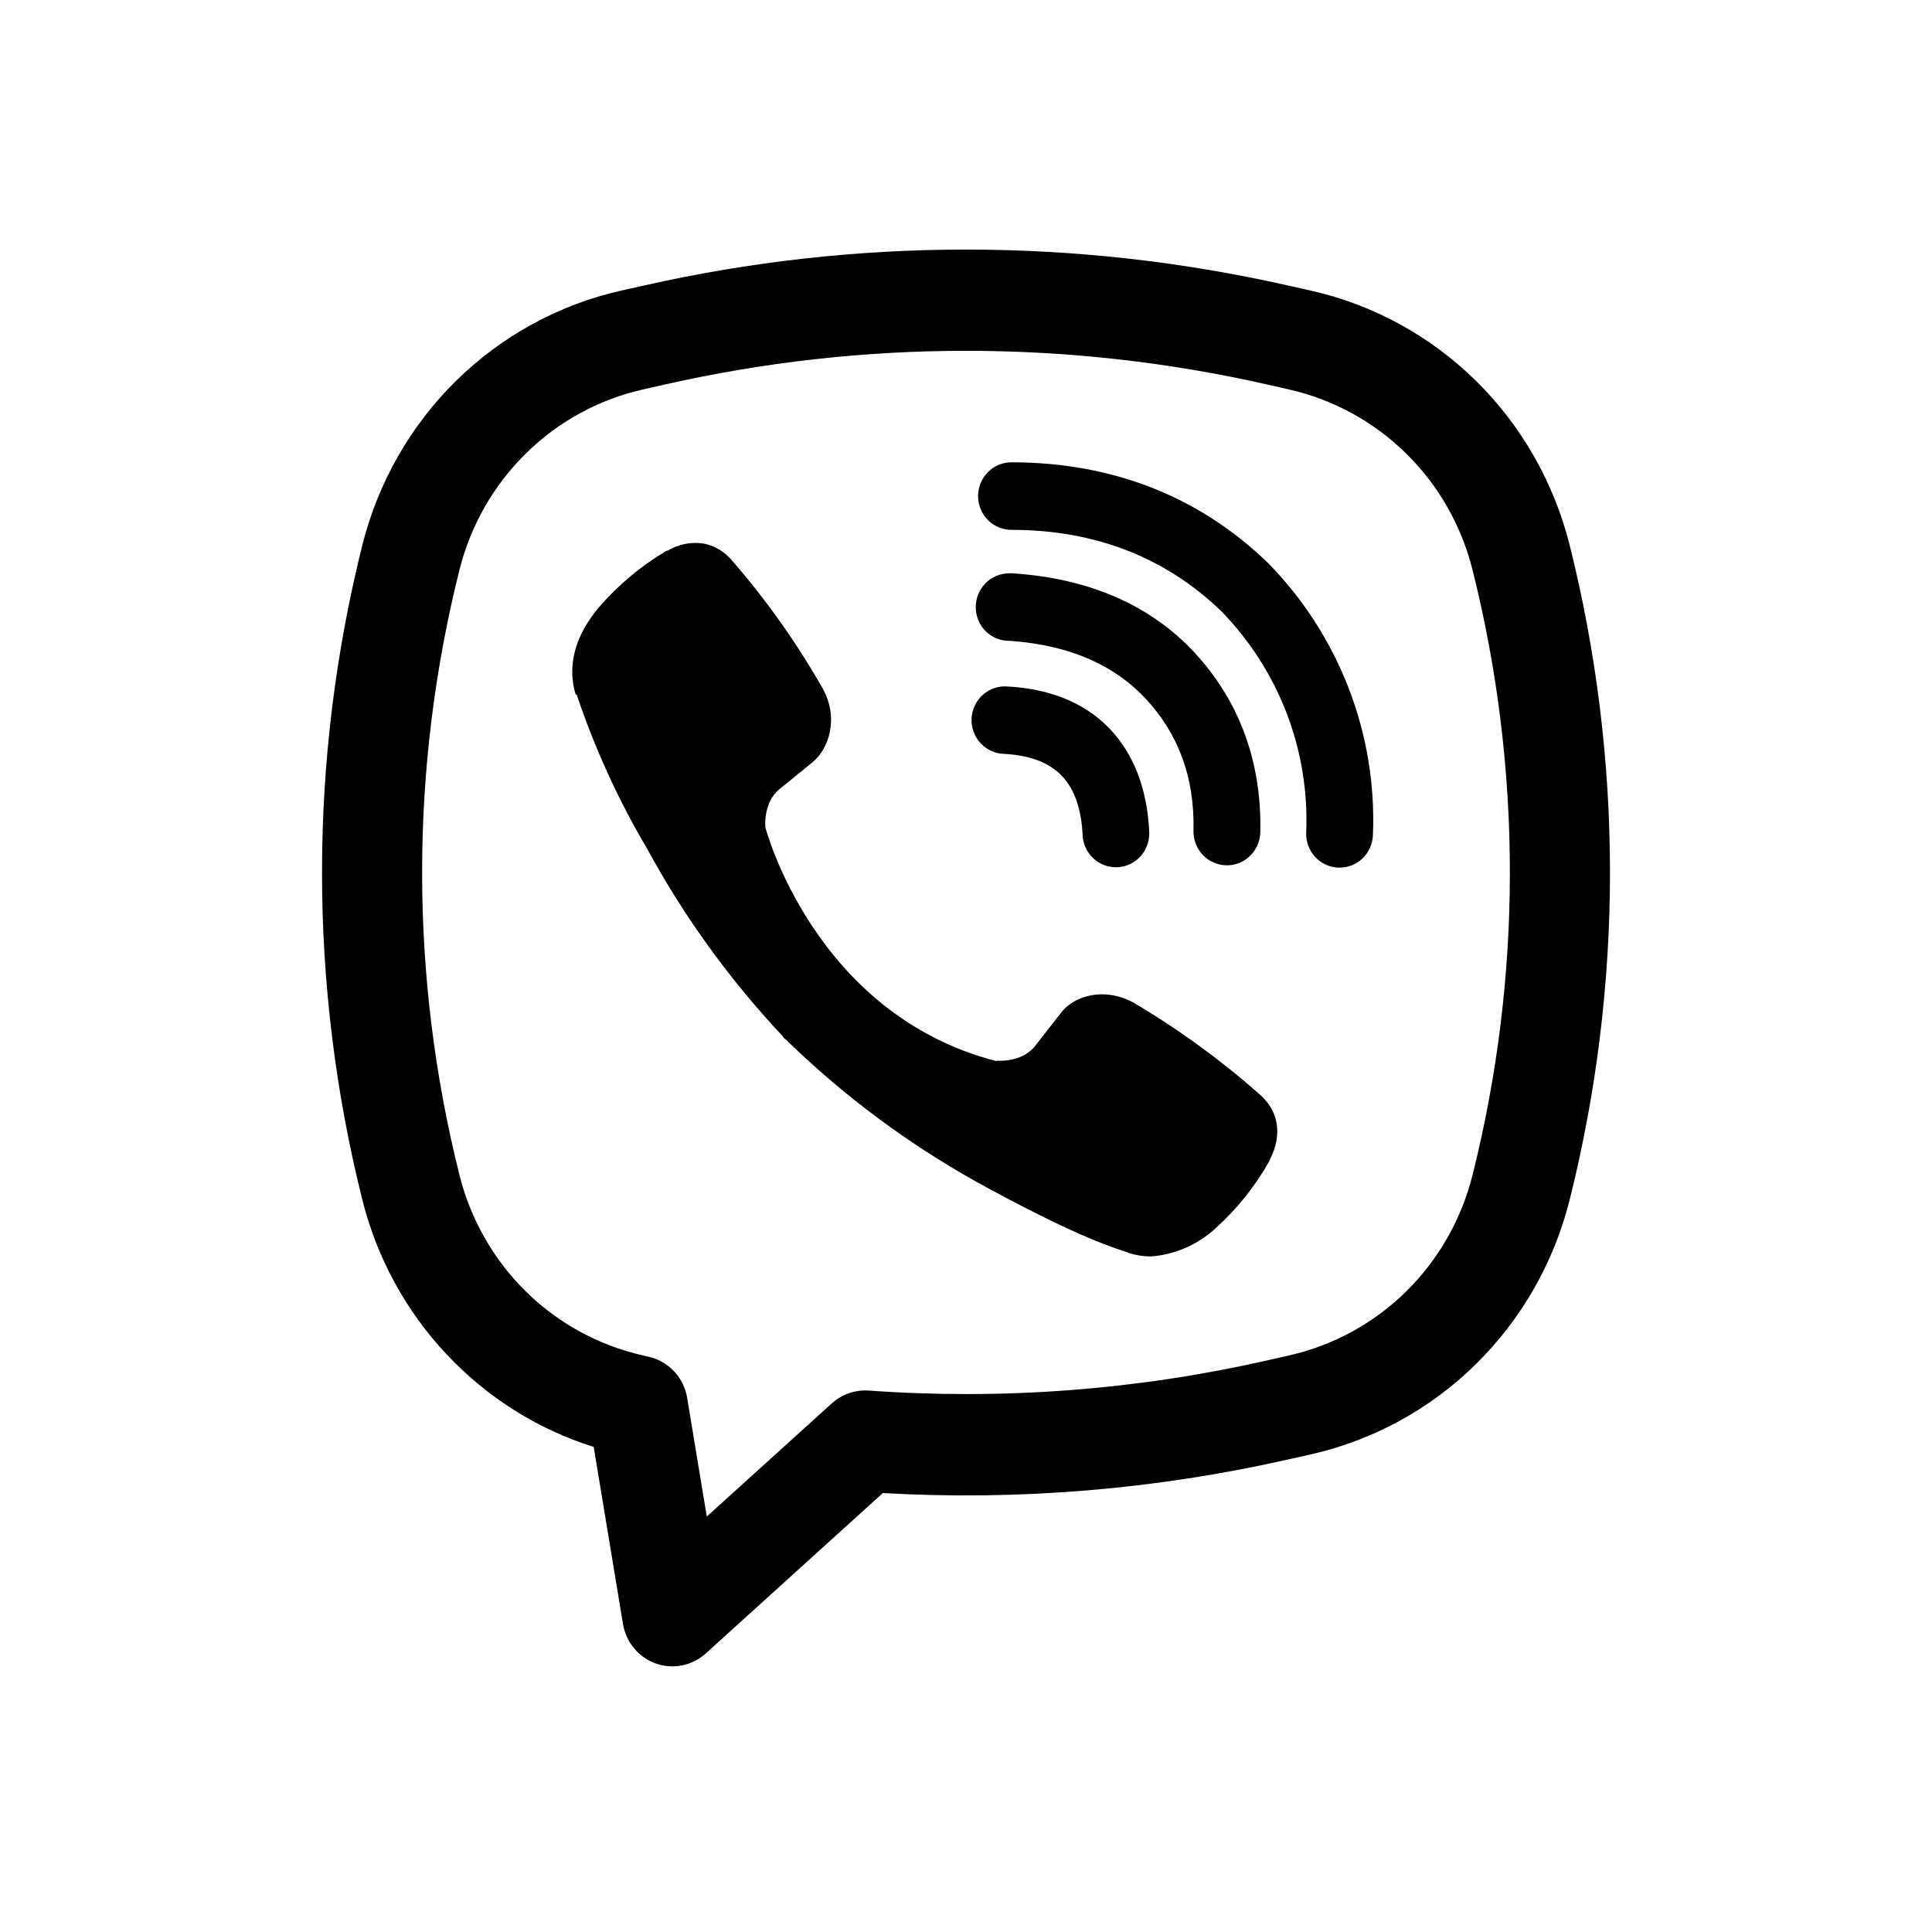 <svg width="24" height="24" viewBox="0 0 24 24" fill="none" xmlns="http://www.w3.org/2000/svg">
<path d="M8.738 6.752C8.584 6.729 8.427 6.76 8.293 6.841H8.281C7.97 7.025 7.69 7.258 7.451 7.531C7.252 7.764 7.144 7.999 7.116 8.225C7.1 8.359 7.111 8.495 7.15 8.624L7.165 8.632C7.389 9.298 7.681 9.938 8.037 10.54C8.497 11.387 9.063 12.169 9.72 12.869L9.74 12.898L9.772 12.921L9.791 12.944L9.814 12.964C10.508 13.632 11.283 14.207 12.121 14.676C13.078 15.204 13.66 15.453 14.009 15.557V15.562C14.111 15.594 14.204 15.608 14.297 15.608C14.595 15.586 14.876 15.463 15.097 15.261C15.366 15.019 15.594 14.735 15.771 14.418V14.412C15.938 14.093 15.882 13.793 15.641 13.589C15.158 13.162 14.636 12.783 14.082 12.456C13.71 12.252 13.333 12.376 13.18 12.582L12.855 12.998C12.687 13.205 12.384 13.176 12.384 13.176L12.375 13.181C10.111 12.596 9.507 10.276 9.507 10.276C9.507 10.276 9.478 9.961 9.688 9.799L10.096 9.467C10.292 9.306 10.428 8.925 10.218 8.549C9.898 7.988 9.524 7.459 9.101 6.972C9.009 6.857 8.88 6.779 8.736 6.751L8.738 6.752ZM12.564 5.743C12.454 5.743 12.349 5.787 12.271 5.866C12.194 5.945 12.15 6.051 12.15 6.163C12.15 6.274 12.194 6.381 12.271 6.459C12.349 6.538 12.454 6.582 12.564 6.582C13.612 6.582 14.483 6.929 15.172 7.593C15.526 7.957 15.802 8.387 15.983 8.859C16.164 9.331 16.247 9.836 16.226 10.341C16.221 10.452 16.26 10.56 16.335 10.643C16.409 10.725 16.513 10.773 16.623 10.778C16.733 10.783 16.84 10.743 16.921 10.668C17.002 10.592 17.05 10.487 17.055 10.376C17.081 9.755 16.979 9.134 16.756 8.555C16.532 7.973 16.192 7.443 15.757 6.999L15.749 6.991C14.894 6.164 13.813 5.743 12.564 5.743Z" fill="currentColor"/>
<path d="M12.536 7.122C12.426 7.122 12.32 7.167 12.242 7.245C12.165 7.324 12.121 7.431 12.121 7.542C12.121 7.653 12.165 7.76 12.242 7.839C12.32 7.917 12.426 7.961 12.536 7.961H12.55C13.306 8.016 13.856 8.271 14.242 8.69C14.637 9.121 14.842 9.657 14.826 10.32C14.824 10.432 14.865 10.539 14.941 10.62C15.017 10.7 15.122 10.747 15.232 10.749C15.341 10.752 15.448 10.71 15.527 10.633C15.607 10.557 15.653 10.451 15.656 10.34C15.675 9.469 15.399 8.718 14.85 8.119V8.118C14.288 7.508 13.518 7.186 12.591 7.123L12.577 7.121L12.536 7.122Z" fill="currentColor"/>
<path d="M12.52 8.528C12.464 8.523 12.409 8.529 12.355 8.547C12.303 8.564 12.254 8.592 12.211 8.629C12.169 8.666 12.135 8.711 12.111 8.762C12.086 8.813 12.072 8.868 12.069 8.924C12.066 8.98 12.075 9.037 12.094 9.09C12.113 9.142 12.142 9.191 12.181 9.232C12.219 9.273 12.264 9.306 12.315 9.329C12.366 9.352 12.421 9.364 12.477 9.365C12.823 9.384 13.045 9.489 13.184 9.631C13.324 9.774 13.429 10.003 13.448 10.361C13.449 10.418 13.461 10.473 13.484 10.525C13.506 10.576 13.539 10.622 13.58 10.661C13.62 10.699 13.668 10.729 13.721 10.748C13.773 10.767 13.829 10.775 13.884 10.773C13.94 10.77 13.994 10.755 14.044 10.731C14.094 10.706 14.139 10.671 14.175 10.629C14.212 10.586 14.239 10.537 14.256 10.483C14.274 10.43 14.28 10.373 14.275 10.317C14.249 9.813 14.093 9.369 13.774 9.041C13.453 8.714 13.016 8.555 12.52 8.528Z" fill="currentColor"/>
<path fill-rule="evenodd" clip-rule="evenodd" d="M7.994 3.548C10.632 2.951 13.368 2.951 16.006 3.548L16.287 3.611C17.059 3.785 17.767 4.173 18.334 4.73C18.9 5.287 19.303 5.993 19.498 6.768C20.167 9.439 20.167 12.237 19.498 14.908C19.303 15.683 18.9 16.389 18.334 16.946C17.767 17.504 17.059 17.891 16.287 18.066L16.006 18.129C14.353 18.503 12.658 18.644 10.967 18.547L8.767 20.54C8.684 20.615 8.583 20.666 8.474 20.688C8.365 20.71 8.252 20.702 8.147 20.665C8.042 20.627 7.948 20.562 7.877 20.476C7.805 20.39 7.758 20.286 7.739 20.174L7.375 17.974C6.677 17.755 6.047 17.357 5.544 16.82C5.041 16.284 4.682 15.625 4.502 14.908C3.833 12.237 3.833 9.439 4.502 6.768C4.697 5.993 5.1 5.287 5.666 4.73C6.233 4.173 6.941 3.785 7.713 3.611L7.994 3.548ZM15.735 4.775C13.275 4.219 10.725 4.219 8.265 4.775L7.983 4.839C7.436 4.963 6.934 5.238 6.533 5.633C6.131 6.028 5.846 6.528 5.708 7.078C5.089 9.546 5.089 12.131 5.708 14.598C5.846 15.148 6.131 15.648 6.533 16.044C6.935 16.439 7.437 16.713 7.984 16.837L8.058 16.854C8.179 16.881 8.289 16.945 8.374 17.035C8.459 17.126 8.516 17.241 8.536 17.364L8.78 18.839L10.332 17.434C10.394 17.378 10.466 17.334 10.545 17.307C10.624 17.28 10.707 17.269 10.79 17.274C12.448 17.393 14.114 17.268 15.735 16.901L16.016 16.837C16.563 16.713 17.065 16.439 17.467 16.044C17.869 15.648 18.154 15.148 18.292 14.598C18.911 12.131 18.911 9.546 18.292 7.078C18.154 6.528 17.869 6.028 17.467 5.633C17.065 5.238 16.563 4.963 16.016 4.839L15.735 4.775Z" fill="currentColor"/>
</svg>
